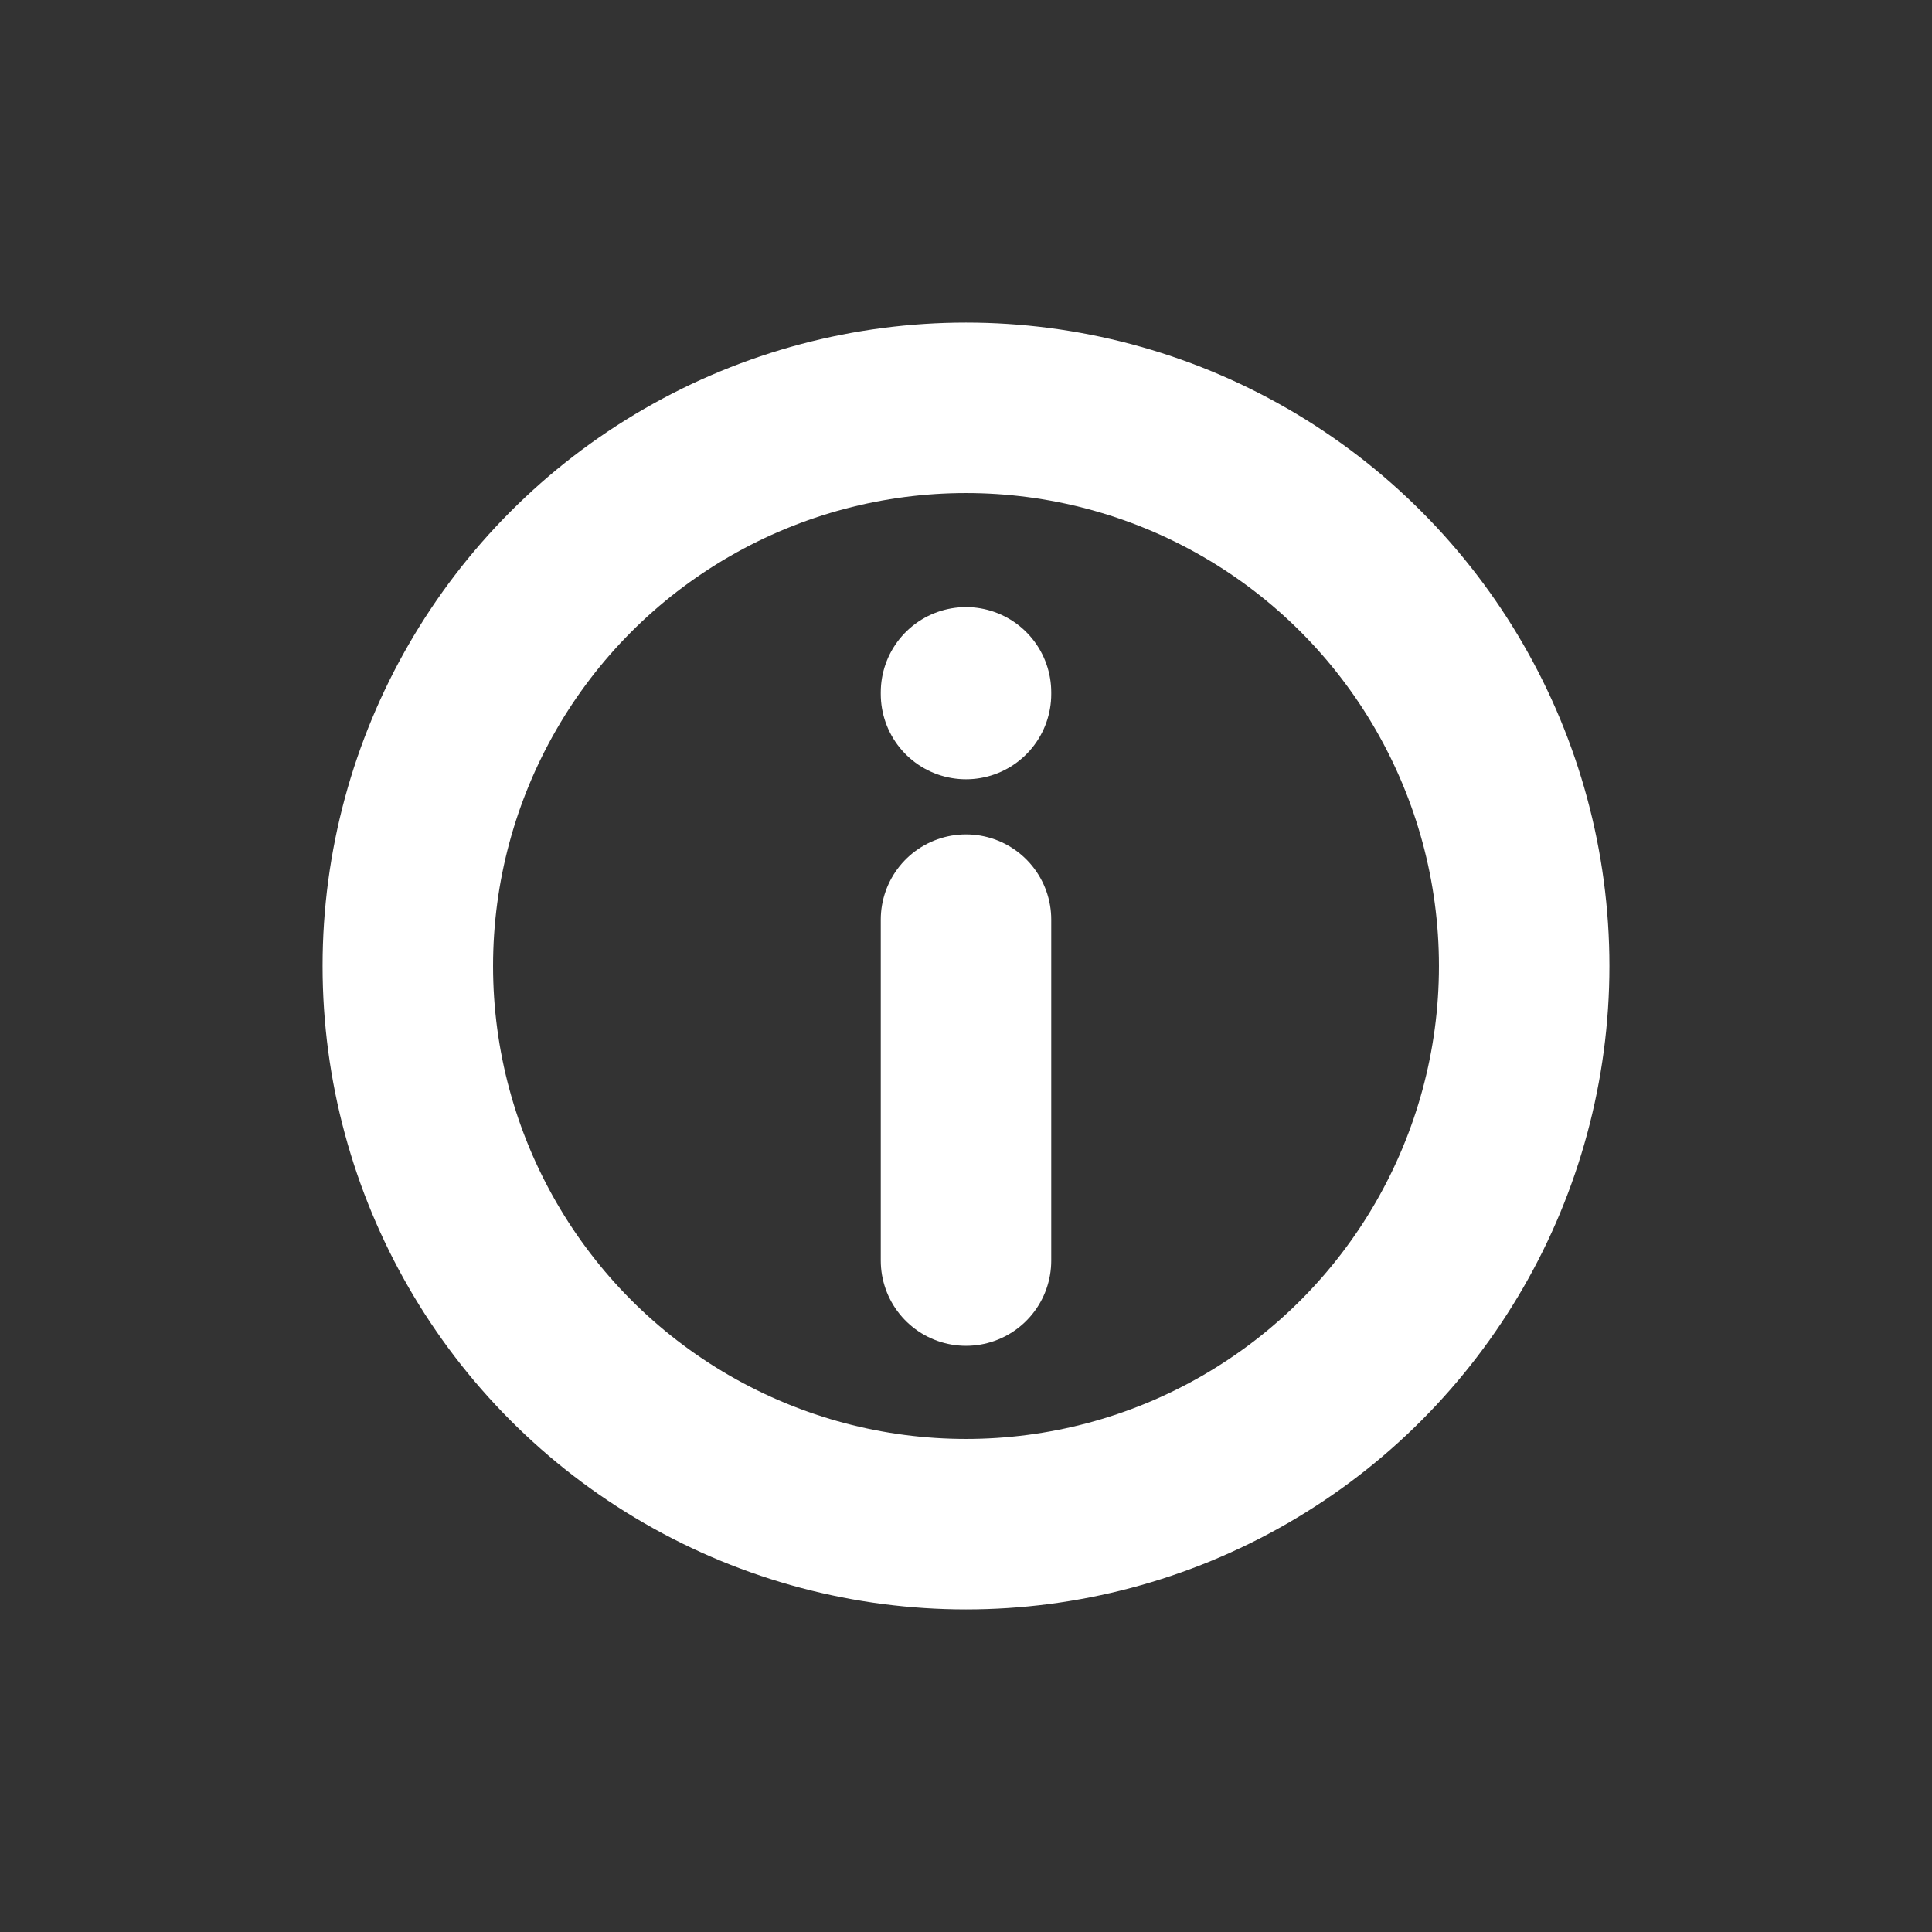<svg width="34" height="34" viewBox="0 0 34 34" fill="none" xmlns="http://www.w3.org/2000/svg">
<rect x="0" y="0" width="34" height="34" fill="#333333" stroke="none"/>
<circle cx="17" cy="17" r="9.823" stroke="white" stroke-width="3" stroke-linecap="round" stroke-linejoin="round"/>
<path d="M17 16.184V22.184" stroke="white" stroke-width="3" stroke-linecap="round" stroke-linejoin="round"/>
<path d="M17 12.184V12.214" stroke="white" stroke-width="3" stroke-linecap="round" stroke-linejoin="round"/>
</svg>
